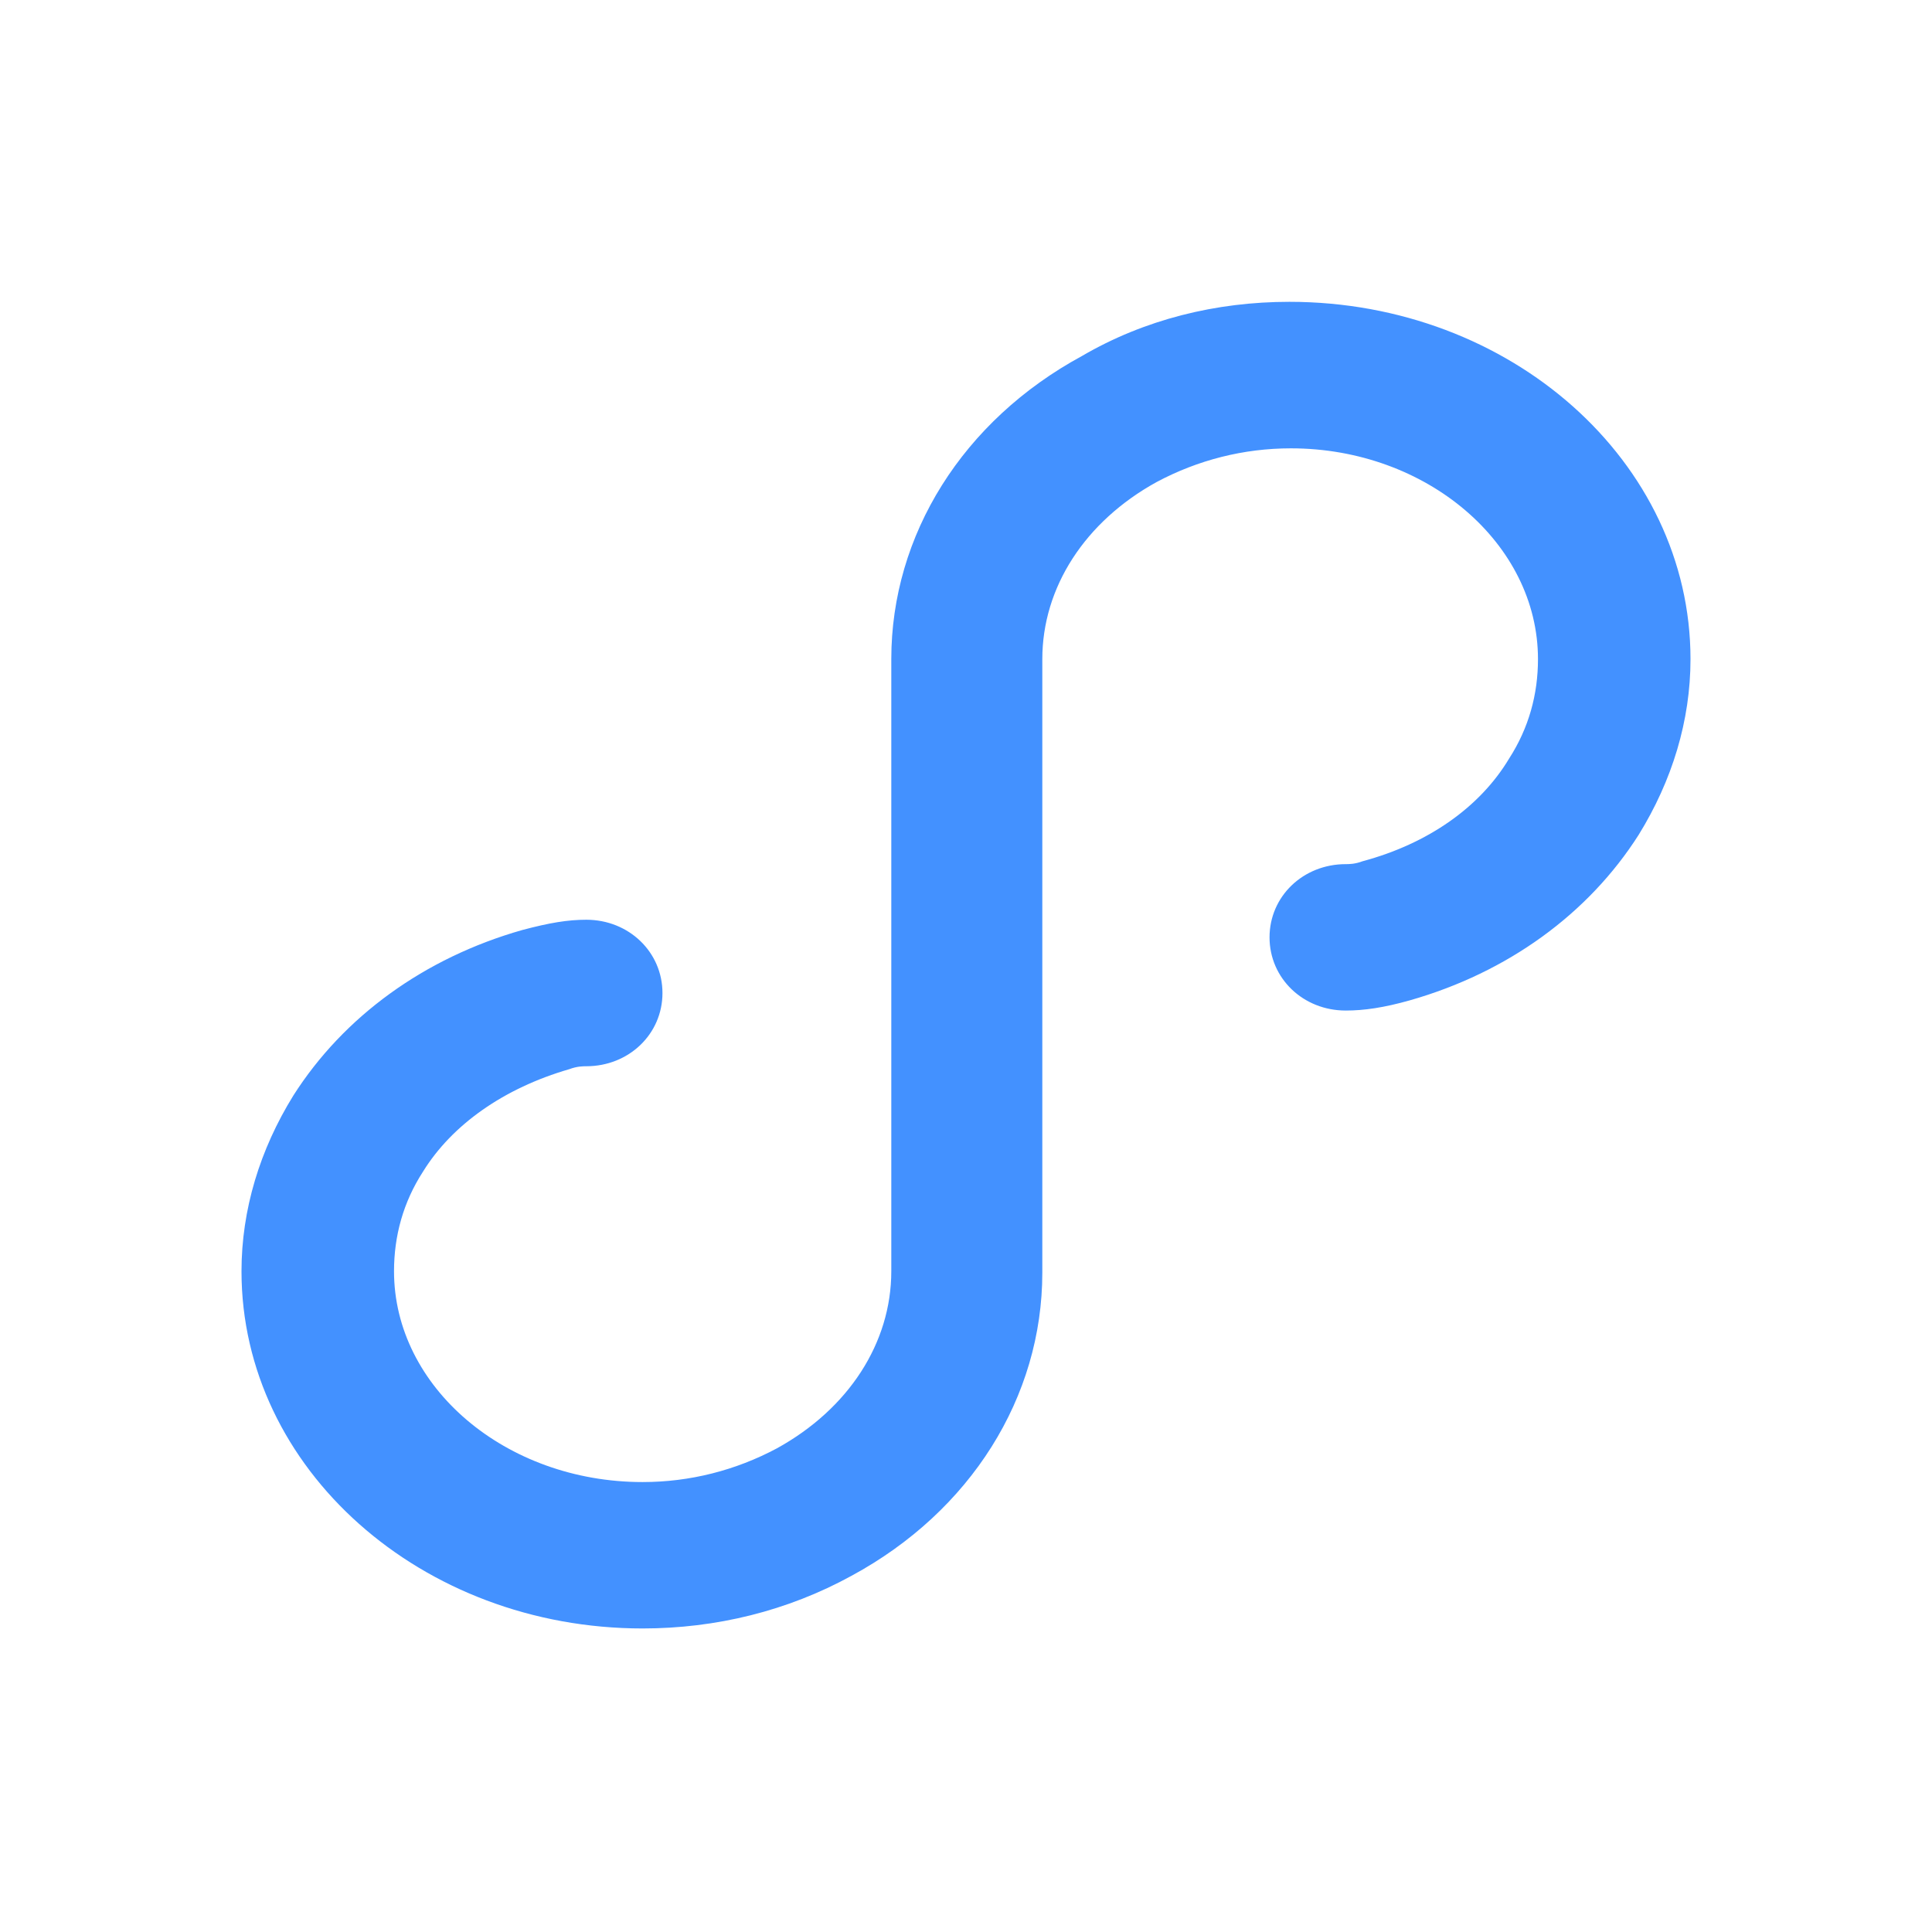 <?xml version="1.0" encoding="UTF-8"?>
<svg width="18px" height="18px" viewBox="0 0 18 18" version="1.1" xmlns="http://www.w3.org/2000/svg" xmlns:xlink="http://www.w3.org/1999/xlink">
    <!-- Generator: Sketch 52.4 (67378) - http://www.bohemiancoding.com/sketch -->
    <title>icon_xiaochegnxu</title>
    <desc>Created with Sketch.</desc>
    <g id="icon_xiaochegnxu" stroke="none" stroke-width="1" fill="none" fill-rule="evenodd">
        <rect id="矩形" fill-rule="nonzero" x="0" y="0" width="18" height="18"></rect>
        <g>
            <g id="icon_moments"></g>
            <path d="M12.013,2.812 C14.073,2.812 15.75,4.3 15.75,6.141 C15.75,6.714 15.579,7.273 15.267,7.778 C14.798,8.515 14.045,9.061 13.135,9.32 C12.894,9.388 12.709,9.415 12.538,9.415 C12.141,9.415 11.828,9.115 11.828,8.733 C11.828,8.351 12.141,8.051 12.538,8.051 C12.567,8.051 12.624,8.051 12.695,8.024 C13.306,7.86 13.789,7.519 14.059,7.069 C14.244,6.782 14.329,6.469 14.329,6.141 C14.329,5.063 13.292,4.177 12.027,4.177 C11.586,4.177 11.16,4.286 10.776,4.491 C10.108,4.859 9.711,5.473 9.711,6.141 L9.711,11.857 C9.711,13.017 9.043,14.081 7.934,14.681 C7.337,15.009 6.669,15.172 5.987,15.172 C3.927,15.172 2.25,13.685 2.25,11.844 C2.25,11.271 2.421,10.711 2.733,10.207 C3.202,9.47 3.955,8.924 4.865,8.665 C5.121,8.597 5.291,8.569 5.462,8.569 C5.859,8.569 6.172,8.87 6.172,9.252 C6.172,9.634 5.859,9.934 5.462,9.934 C5.433,9.934 5.376,9.934 5.305,9.961 C4.694,10.138 4.211,10.479 3.941,10.916 C3.756,11.202 3.671,11.516 3.671,11.844 C3.671,12.921 4.708,13.808 5.987,13.808 C6.428,13.808 6.854,13.699 7.238,13.494 C7.906,13.126 8.304,12.512 8.304,11.844 L8.304,6.141 C8.304,4.982 8.972,3.918 10.08,3.317 C10.663,2.976 11.331,2.812 12.013,2.812 Z" fill="#4391FF"></path>
        </g>
    </g>
</svg>